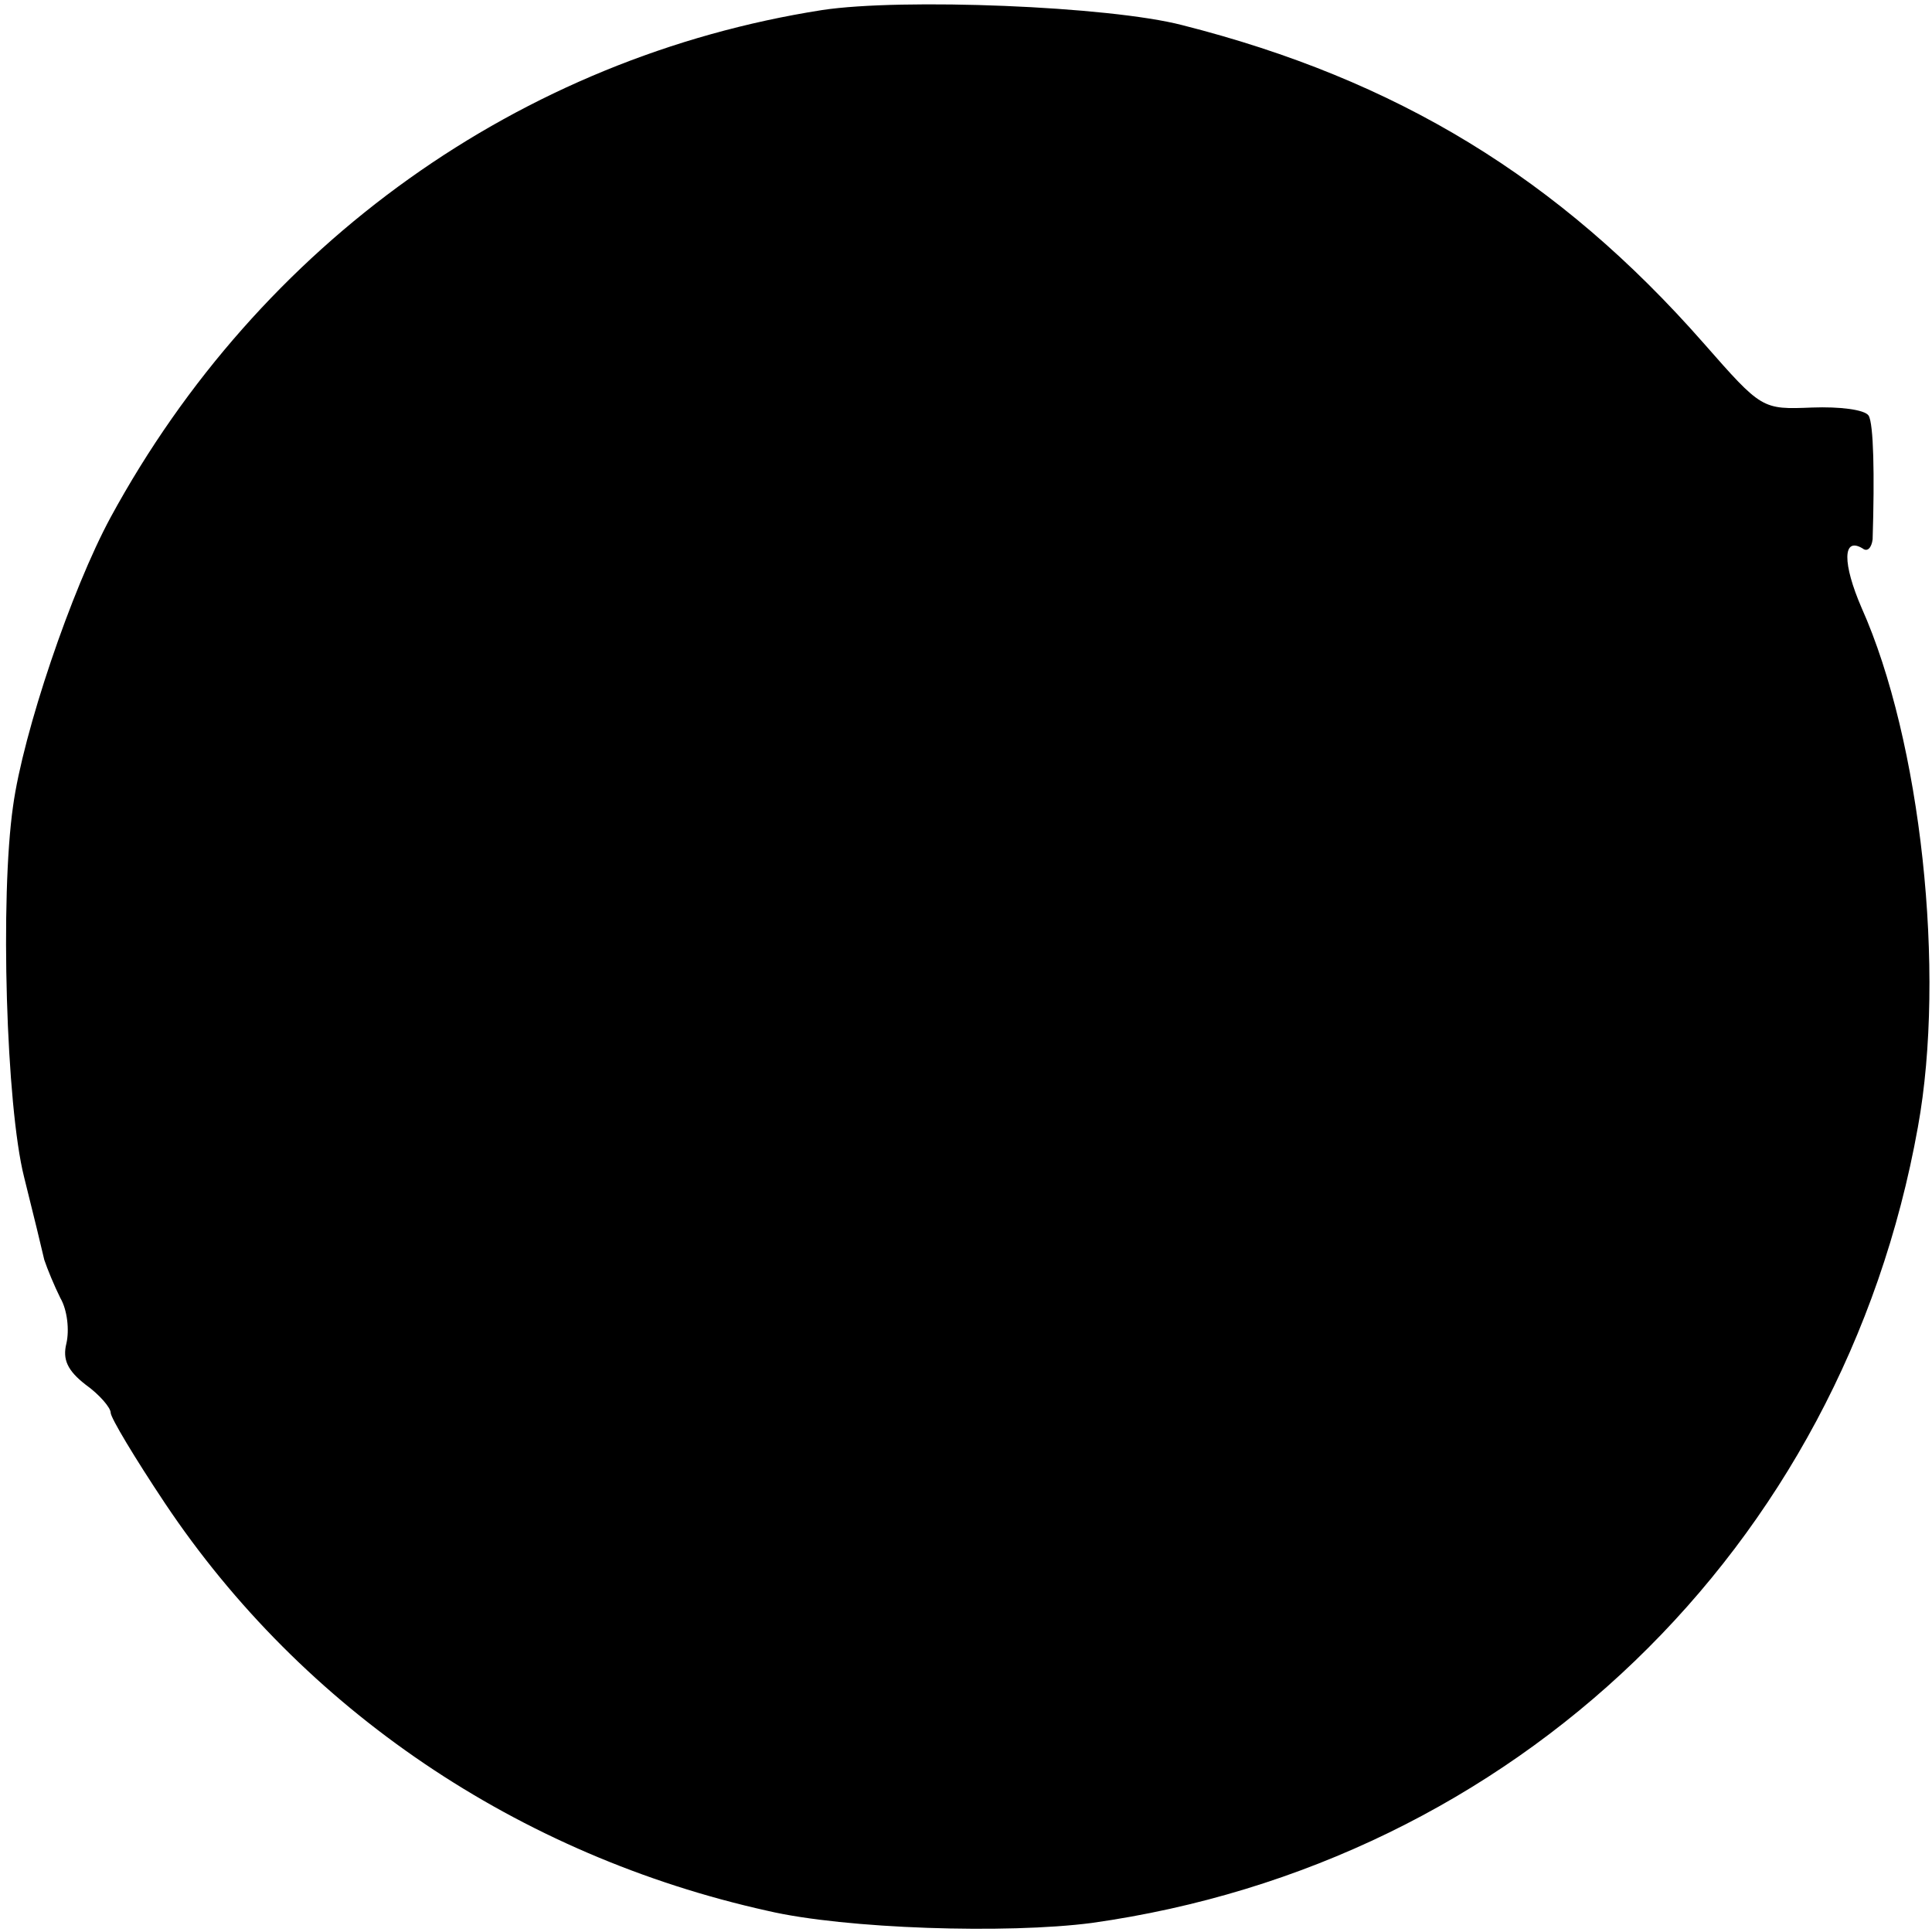 <?xml version="1.0" standalone="no"?>
<!DOCTYPE svg PUBLIC "-//W3C//DTD SVG 20010904//EN"
 "http://www.w3.org/TR/2001/REC-SVG-20010904/DTD/svg10.dtd">
<svg version="1.0" xmlns="http://www.w3.org/2000/svg"
 width="192pt" height="192pt" viewBox="0 0 192 192"
 preserveAspectRatio="xMidYMid meet">
<g transform="translate(0,192) scale(0.1,-0.1)"
fill="#000000" stroke="none">
<path d="M817 1910 c-300 -47 -559 -232 -707 -504 -39 -72 -87 -214 -97 -287
-13 -90 -7 -298 11 -369 9 -36 18 -73 20 -82 3 -9 10 -26 16 -38 7 -12 9 -32
6 -45 -4 -16 1 -27 19 -41 14 -10 25 -23 25 -28 0 -5 24 -45 54 -90 137 -205
351 -350 599 -405 77 -18 238 -23 322 -12 420 59 746 372 821 791 28 154 3
384 -56 516 -19 44 -19 71 1 59 5 -4 9 1 10 9 2 64 1 115 -4 123 -4 6 -29 9
-56 8 -50 -2 -50 -2 -108 64 -144 164 -305 262 -518 316 -73 19 -279 27 -358
15z"/>
</g>
</svg>

